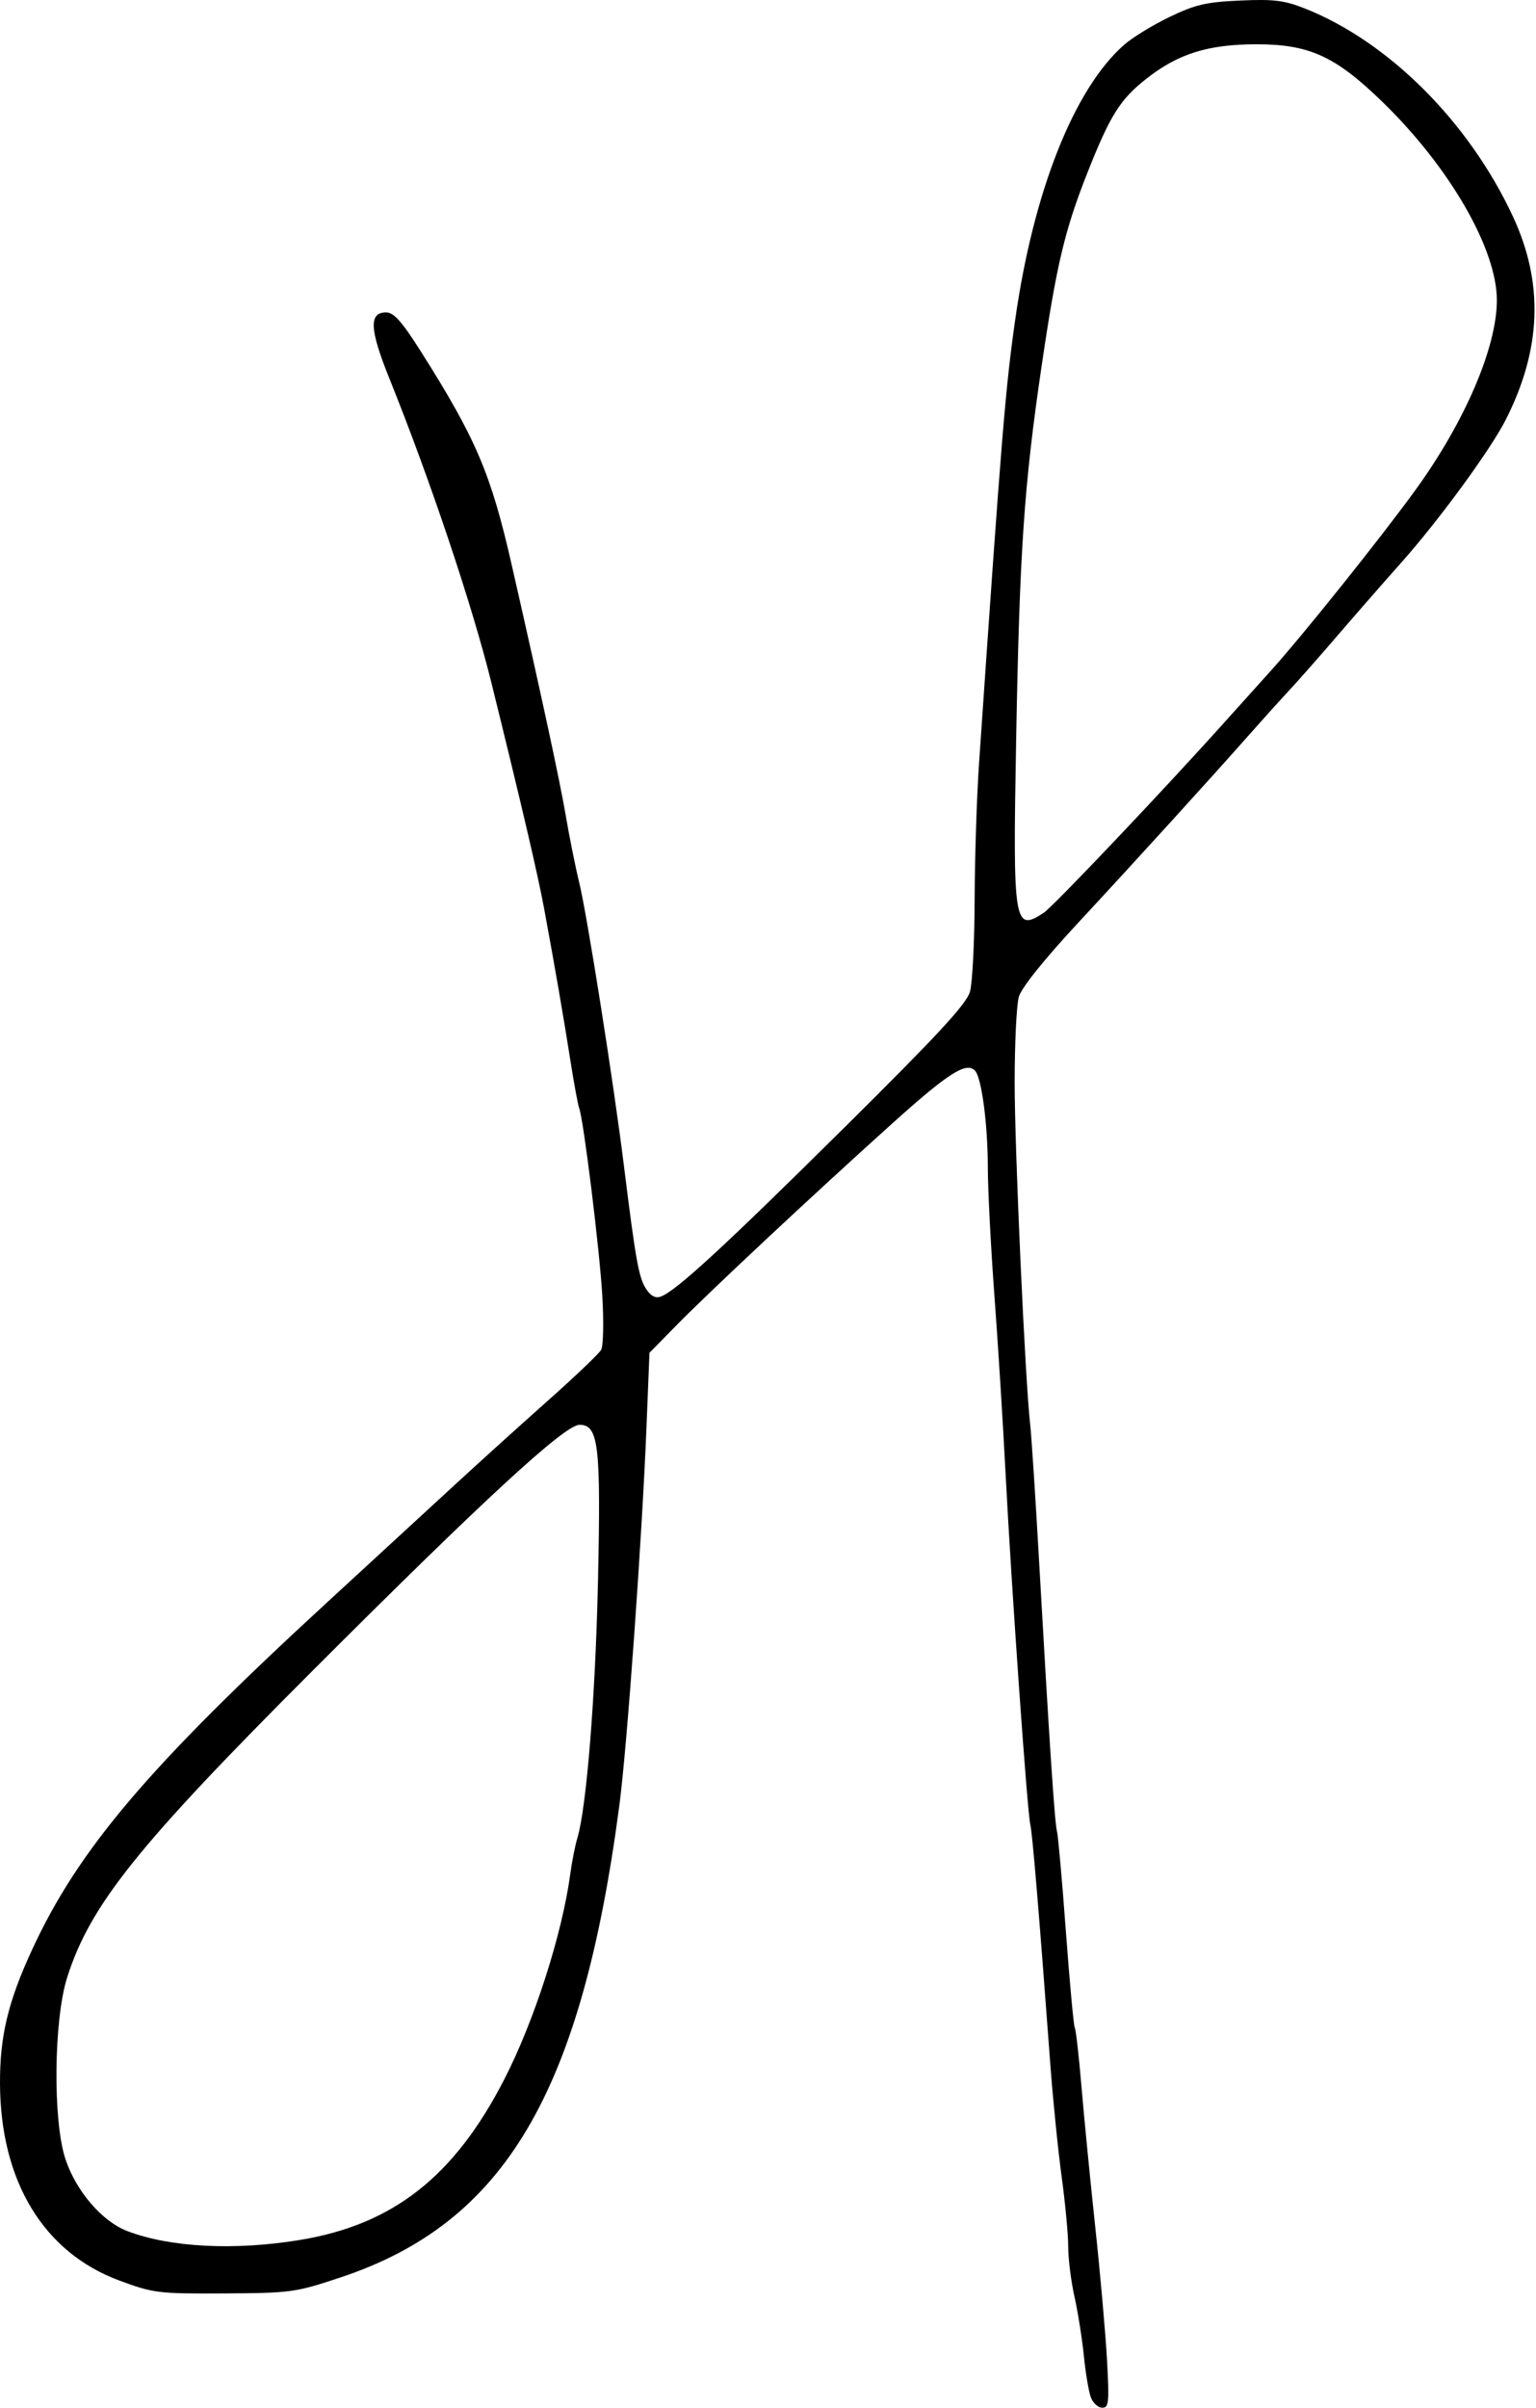 <svg xmlns="http://www.w3.org/2000/svg" width="344" height="539" viewBox="0 0 344 539" fill="none">
<path d="M244.311 536.614C243.831 535.35 243.126 531.187 242.745 527.364C242.365 523.541 241.419 517.573 240.644 514.101C239.869 510.63 239.235 505.583 239.235 502.886C239.235 500.189 238.573 493.129 237.765 487.198C236.956 481.266 235.827 470.113 235.255 462.413C232.765 428.854 231.214 410.274 230.749 408.413C230.074 405.716 226.52 355.337 225.212 329.913C224.632 318.638 223.503 300.638 222.703 289.913C221.904 279.188 221.244 266.363 221.236 261.413C221.222 251.571 219.828 241.106 218.332 239.61C216.354 237.632 212.346 240.205 199.735 251.547C182.226 267.294 159.111 288.9 151.594 296.545L145.453 302.79L144.778 319.602C143.783 344.369 140.435 391.028 138.718 404.042C130.22 468.471 113.05 497.536 76.267 509.751C66.122 513.121 65.166 513.252 50.235 513.331C35.425 513.41 34.379 513.282 26.735 510.453C9.778 504.177 0.1 488.236 0.001 466.413C-0.048 455.774 1.799 448.058 7.182 436.407C17.583 413.893 33.307 395.389 73.235 358.679C83.41 349.323 96.235 337.524 101.735 332.457C107.235 327.391 116.685 318.85 122.735 313.477C128.785 308.104 134.137 303.004 134.628 302.144C135.12 301.283 135.237 295.817 134.89 289.996C134.267 279.547 130.708 250.71 129.712 248.033C129.429 247.275 128.555 242.55 127.769 237.533C126.246 227.817 124.275 216.419 121.869 203.413C120.455 195.769 116.793 180.087 110.075 152.913C105.765 135.478 96.336 107.367 87.183 84.664C82.756 73.684 82.582 69.898 86.504 69.933C88.21 69.948 90.029 71.996 94.235 78.637C106.614 98.184 109.953 106.02 114.596 126.413C121.33 155.997 125.374 174.736 126.681 182.413C127.524 187.363 128.879 194.113 129.692 197.413C131.467 204.615 137.392 242.092 139.731 260.913C142.38 282.219 143.061 285.998 144.701 288.501C145.744 290.093 146.802 290.644 147.987 290.212C151.391 288.972 162.055 279.161 188.995 252.489C210.086 231.607 216.478 224.697 217.24 221.956C217.781 220.008 218.248 210.763 218.279 201.413C218.309 192.063 218.751 178.338 219.261 170.913C224.355 96.785 225.14 87.178 227.385 71.413C231.462 42.792 240.568 19.852 251.752 10.033C253.611 8.4 258.193 5.593 261.934 3.794C267.695 1.024 270.112 0.462 277.735 0.121C285.26 -0.215 287.637 0.076 292.235 1.898C311.013 9.337 329.023 27.341 338.852 48.5C345.775 63.4 345.235 78.195 337.193 94.01C333.782 100.716 322.288 116.418 313.839 125.913C309.679 130.588 303.187 138.013 299.413 142.413C295.638 146.813 290.791 152.306 288.642 154.62C286.493 156.934 282.485 161.376 279.735 164.491C271.322 174.02 254.378 192.641 241.424 206.591C233.781 214.823 228.758 221.091 228.174 223.124C227.658 224.926 227.238 233.603 227.242 242.407C227.249 257.491 229.597 309.105 230.724 318.913C231.008 321.388 231.915 335.338 232.739 349.913C234.983 389.58 236.221 408.242 236.718 409.913C236.963 410.738 237.86 420.802 238.71 432.276C239.561 443.751 240.459 453.466 240.706 453.866C240.953 454.266 241.626 460.178 242.201 467.003C242.776 473.829 244.164 487.963 245.285 498.413C246.407 508.863 247.593 522.251 247.921 528.163C248.455 537.768 248.341 538.913 246.852 538.913C245.935 538.913 244.792 537.879 244.311 536.614ZM67.309 501.345C88.118 497.883 101.781 487.124 112.941 465.413C119.647 452.368 125.913 432.87 127.724 419.413C128.094 416.663 128.805 413.063 129.304 411.413C131.355 404.633 133.352 379.764 133.923 353.877C134.594 323.477 134.055 318.913 129.79 318.913C126.492 318.913 108.456 335.515 70.136 373.824C30.774 413.175 20.197 426.384 15.036 442.629C12.035 452.076 11.809 474.591 14.629 483.186C16.999 490.409 22.838 497.214 28.532 499.389C38.125 503.052 52.644 503.785 67.309 501.345ZM233.749 204.312C235.897 202.904 261.276 176.146 274.861 160.966C277.542 157.97 281.796 153.245 284.316 150.466C291.532 142.507 309.263 120.37 317.119 109.513C328.121 94.309 335.235 77.692 335.235 67.2C335.235 55.714 324.63 37.368 309.532 22.733C299.049 12.572 293.224 9.913 281.448 9.913C270.61 9.913 263.904 11.999 256.789 17.584C250.831 22.259 248.613 25.803 243.439 38.913C238.435 51.594 236.609 59.322 233.282 81.913C229.327 108.759 228.35 123.137 227.569 165.935C226.82 206.961 227.095 208.672 233.749 204.312Z" fill="#000000"/>
</svg>